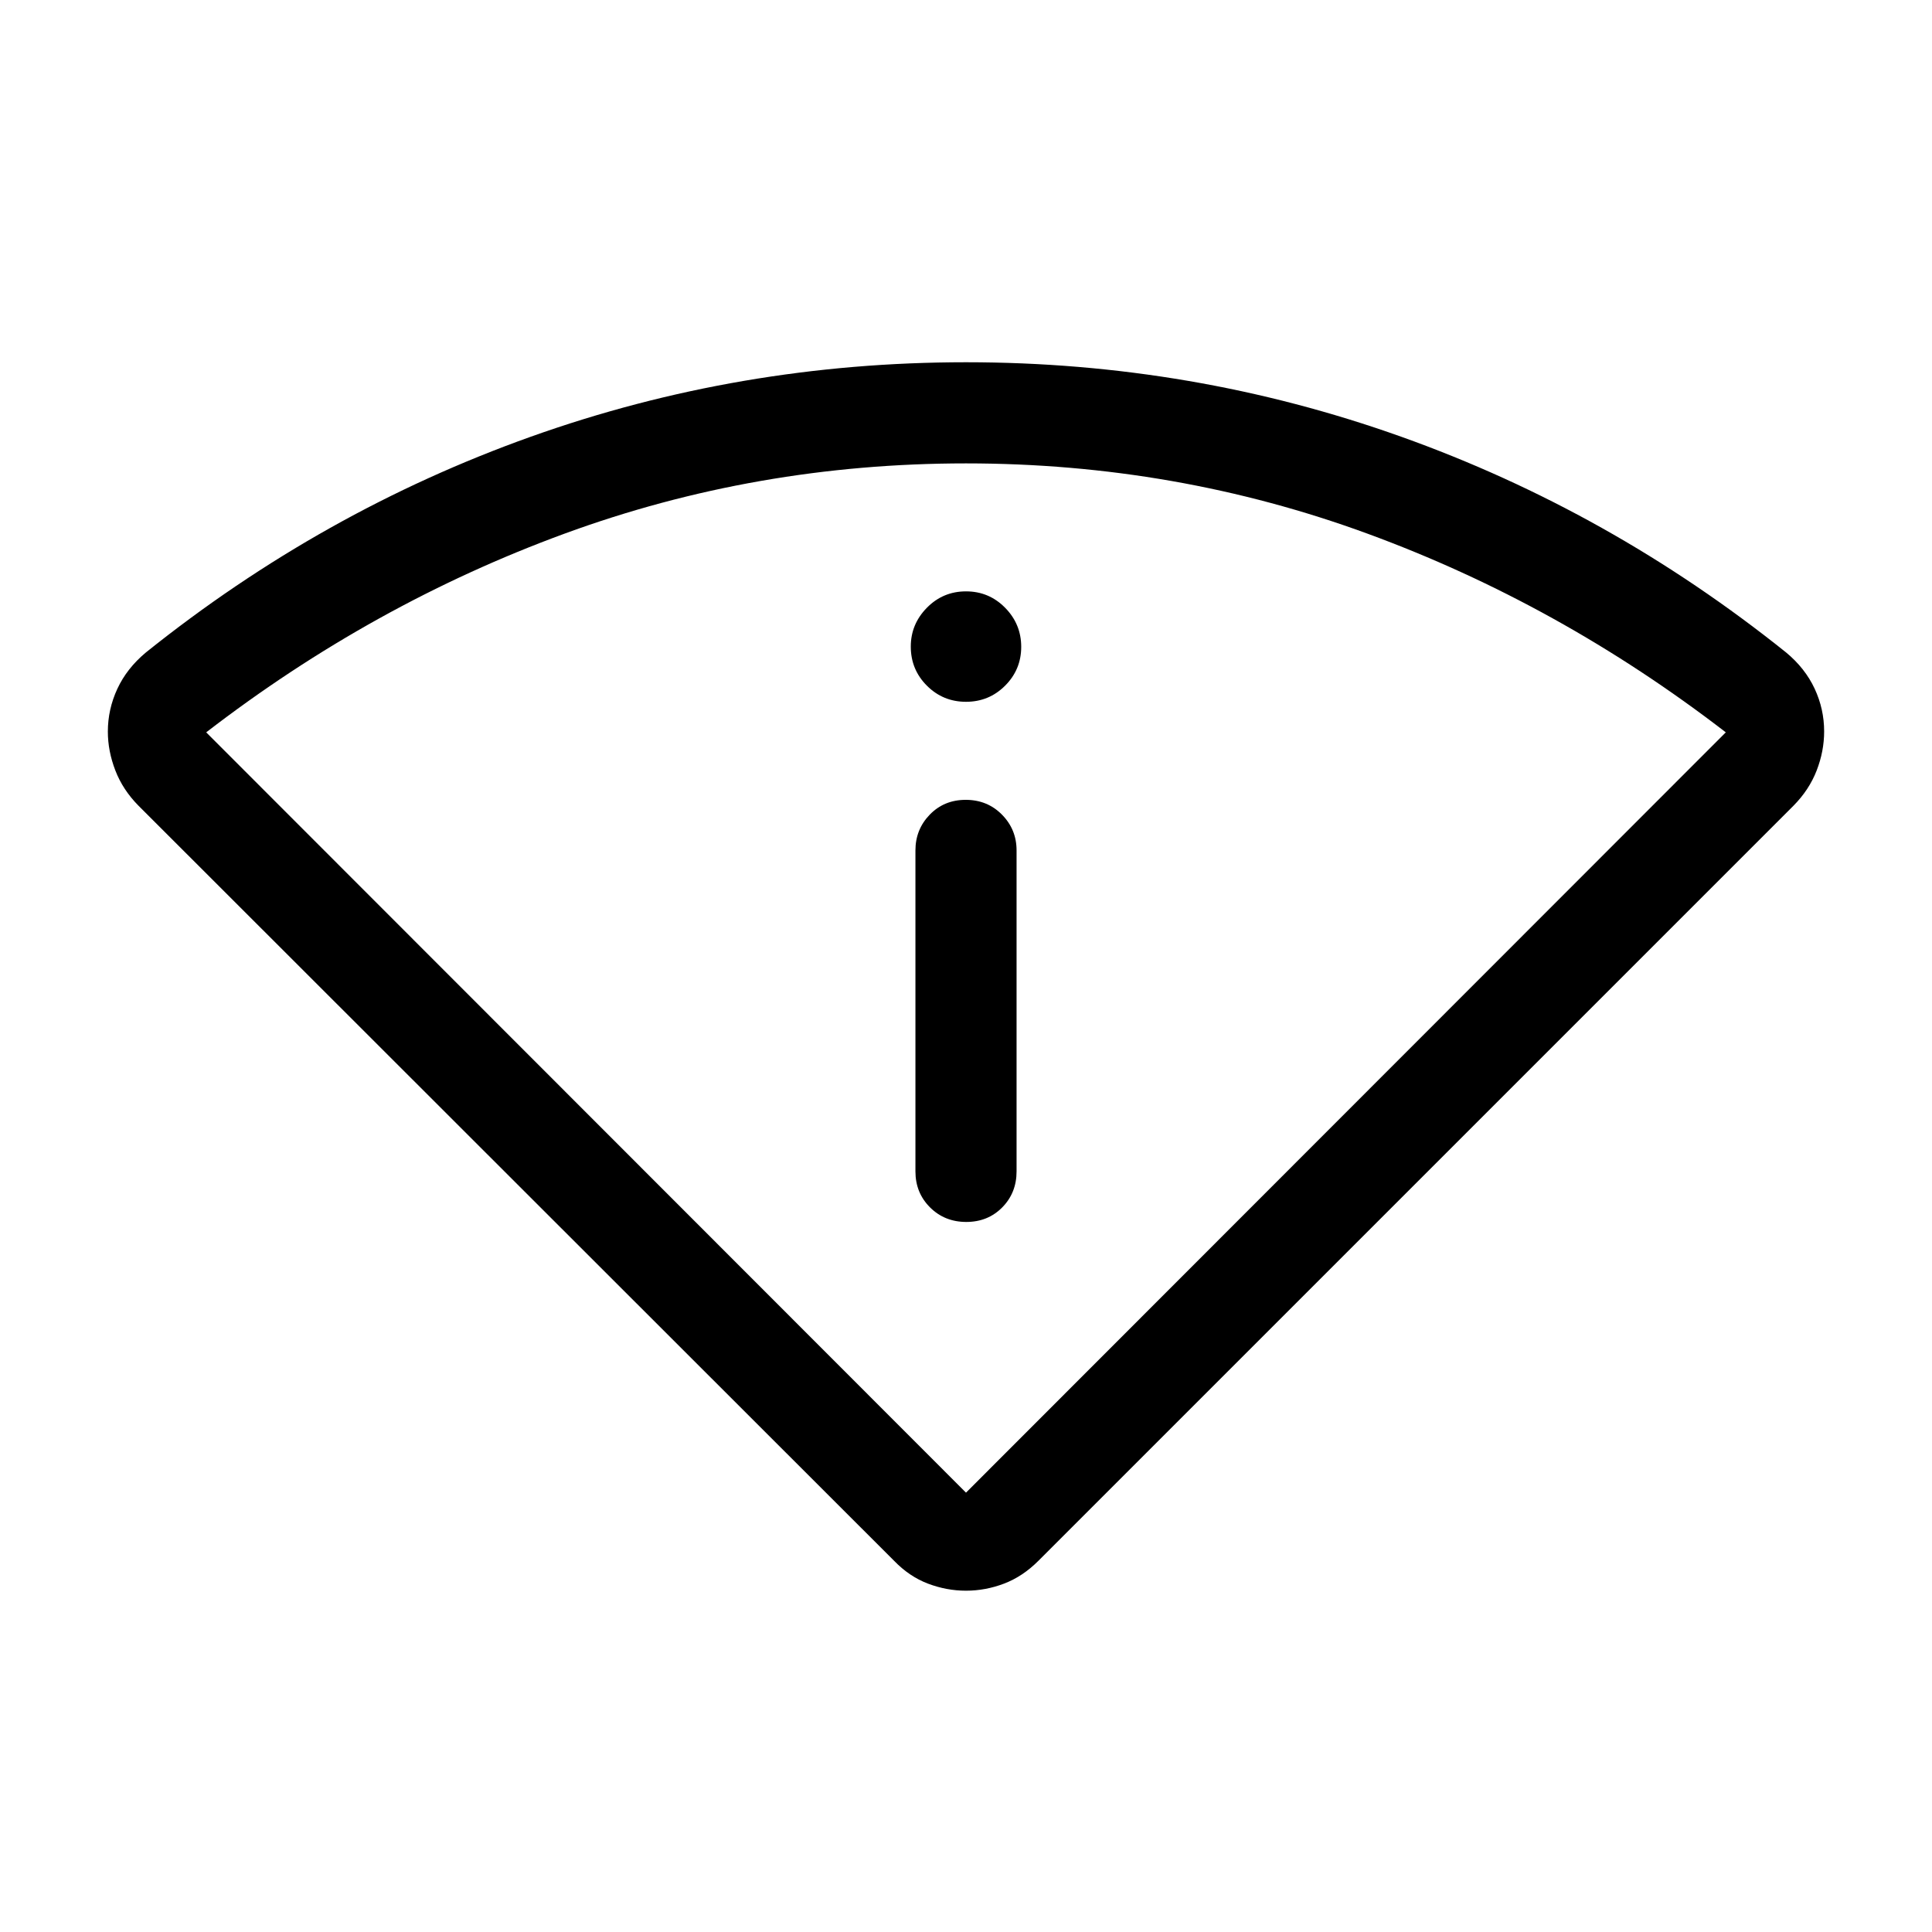 <svg xmlns="http://www.w3.org/2000/svg" height="40" viewBox="0 -960 960 960" width="40"><path d="M444.283-184.437 68.847-559.616q-7.82-7.903-11.538-17.556-3.718-9.653-3.718-19.306 0-11.086 4.718-21.253 4.718-10.166 14.154-18.037 87.615-70.231 191.294-107.231 103.679-37 216.243-37t216.243 37q103.679 37 191.294 107.231 9.436 7.844 14.154 17.975 4.718 10.132 4.718 21.244 0 9.805-3.718 19.411-3.718 9.606-11.538 17.522l-375.18 375.179q-7.82 7.82-17.076 11.333T480-169.591q-9.641 0-18.897-3.513-9.256-3.513-16.82-11.333ZM480-218.308l377.539-377.795q-82.795-63.794-178.026-98.718Q584.282-729.744 480-729.744q-104.282 0-199.513 34.923-95.231 34.924-178.025 98.718L480-218.308Zm-25.127-159.64q0 10.679 7.262 17.903 7.263 7.225 18 7.225 10.736 0 17.864-7.225 7.128-7.224 7.128-17.903v-159.489q0-10.429-7.262-17.778-7.263-7.349-18-7.349-10.736 0-17.864 7.349t-7.128 17.778v159.489ZM480-611.282q11.423 0 19.429-8.007 8.006-8.006 8.006-19.3 0-11.295-8.006-19.43-8.006-8.134-19.429-8.134-11.423 0-19.429 8.138-8.006 8.137-8.006 19.297 0 11.423 8.006 19.429 8.006 8.007 19.429 8.007Zm0 392.974Z"/></svg>